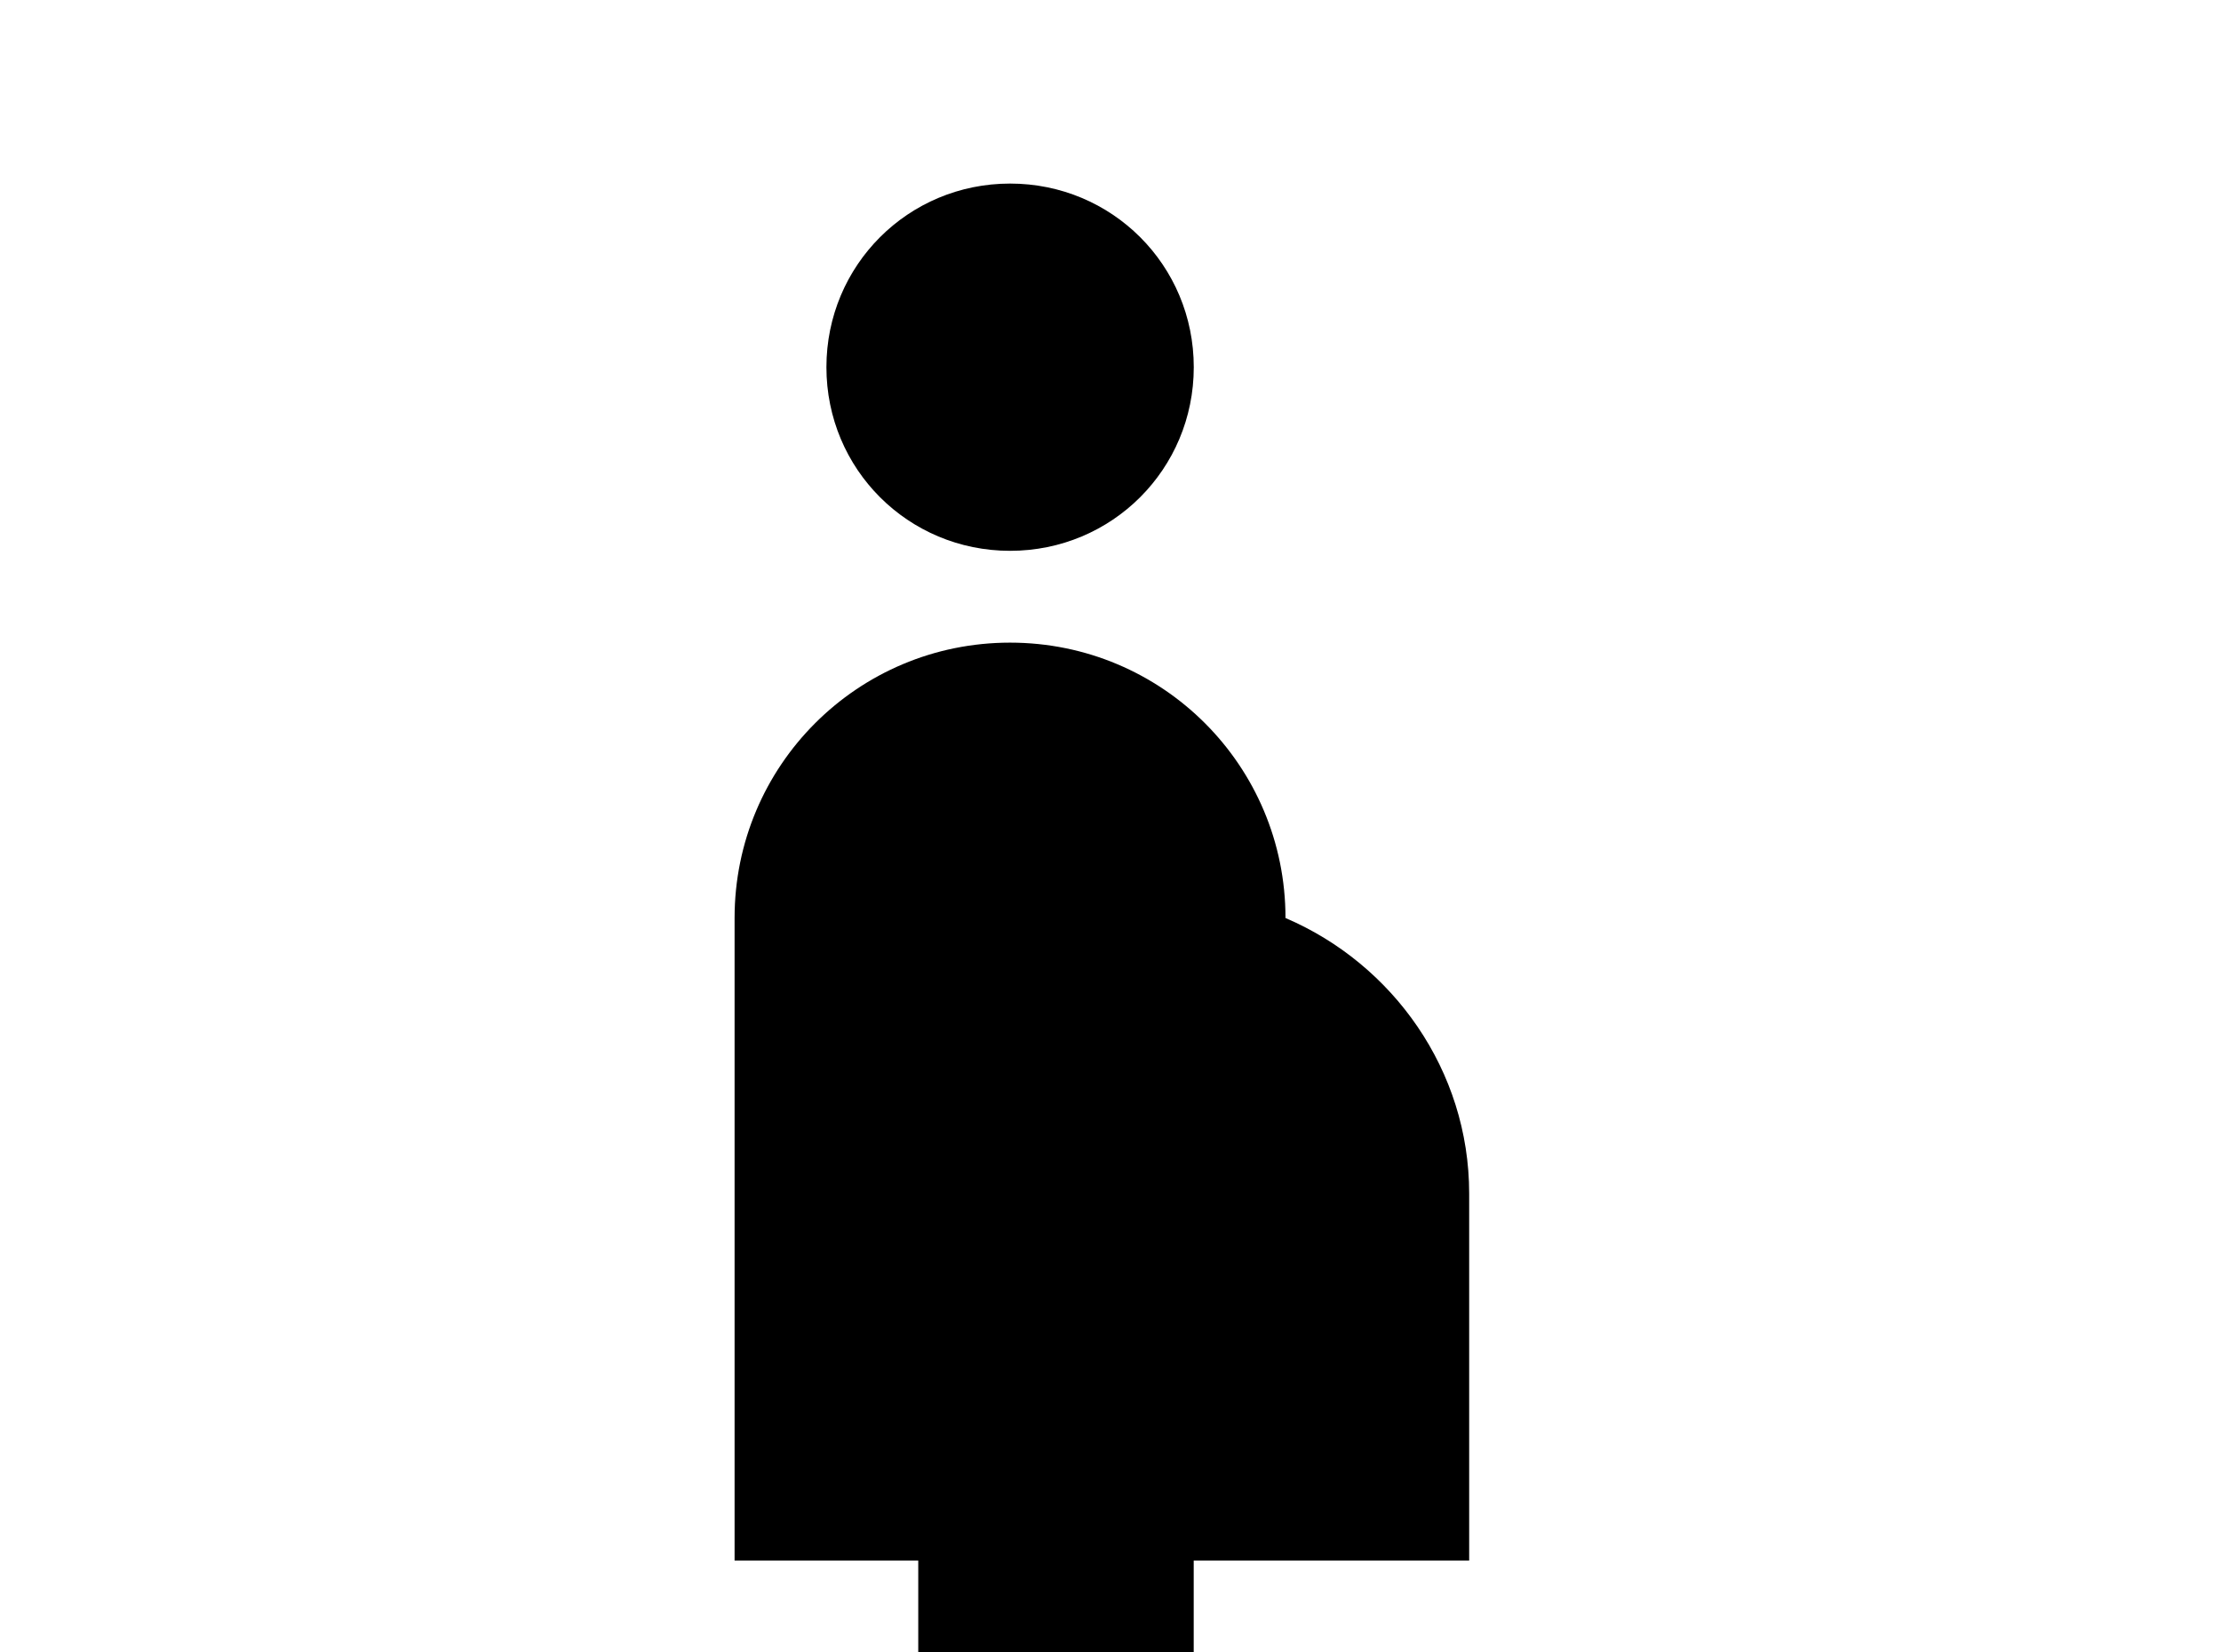 <!-- Generated by IcoMoon.io -->
<svg version="1.1" xmlns="http://www.w3.org/2000/svg" width="43" height="32" viewBox="0 0 43 32">
<title>human-pregnant</title>
<path d="M16 7.111c0-1.973 1.582-3.556 3.556-3.556s3.556 1.582 3.556 3.556c0 1.973-1.582 3.556-3.556 3.556s-3.556-1.582-3.556-3.556M28.444 23.111c0-2.382-1.476-4.444-3.556-5.333 0-2.951-2.382-5.333-5.333-5.333s-5.333 2.382-5.333 5.333v12.444h3.556v8.889h5.333v-8.889h5.333v-7.111z"></path>
</svg>
